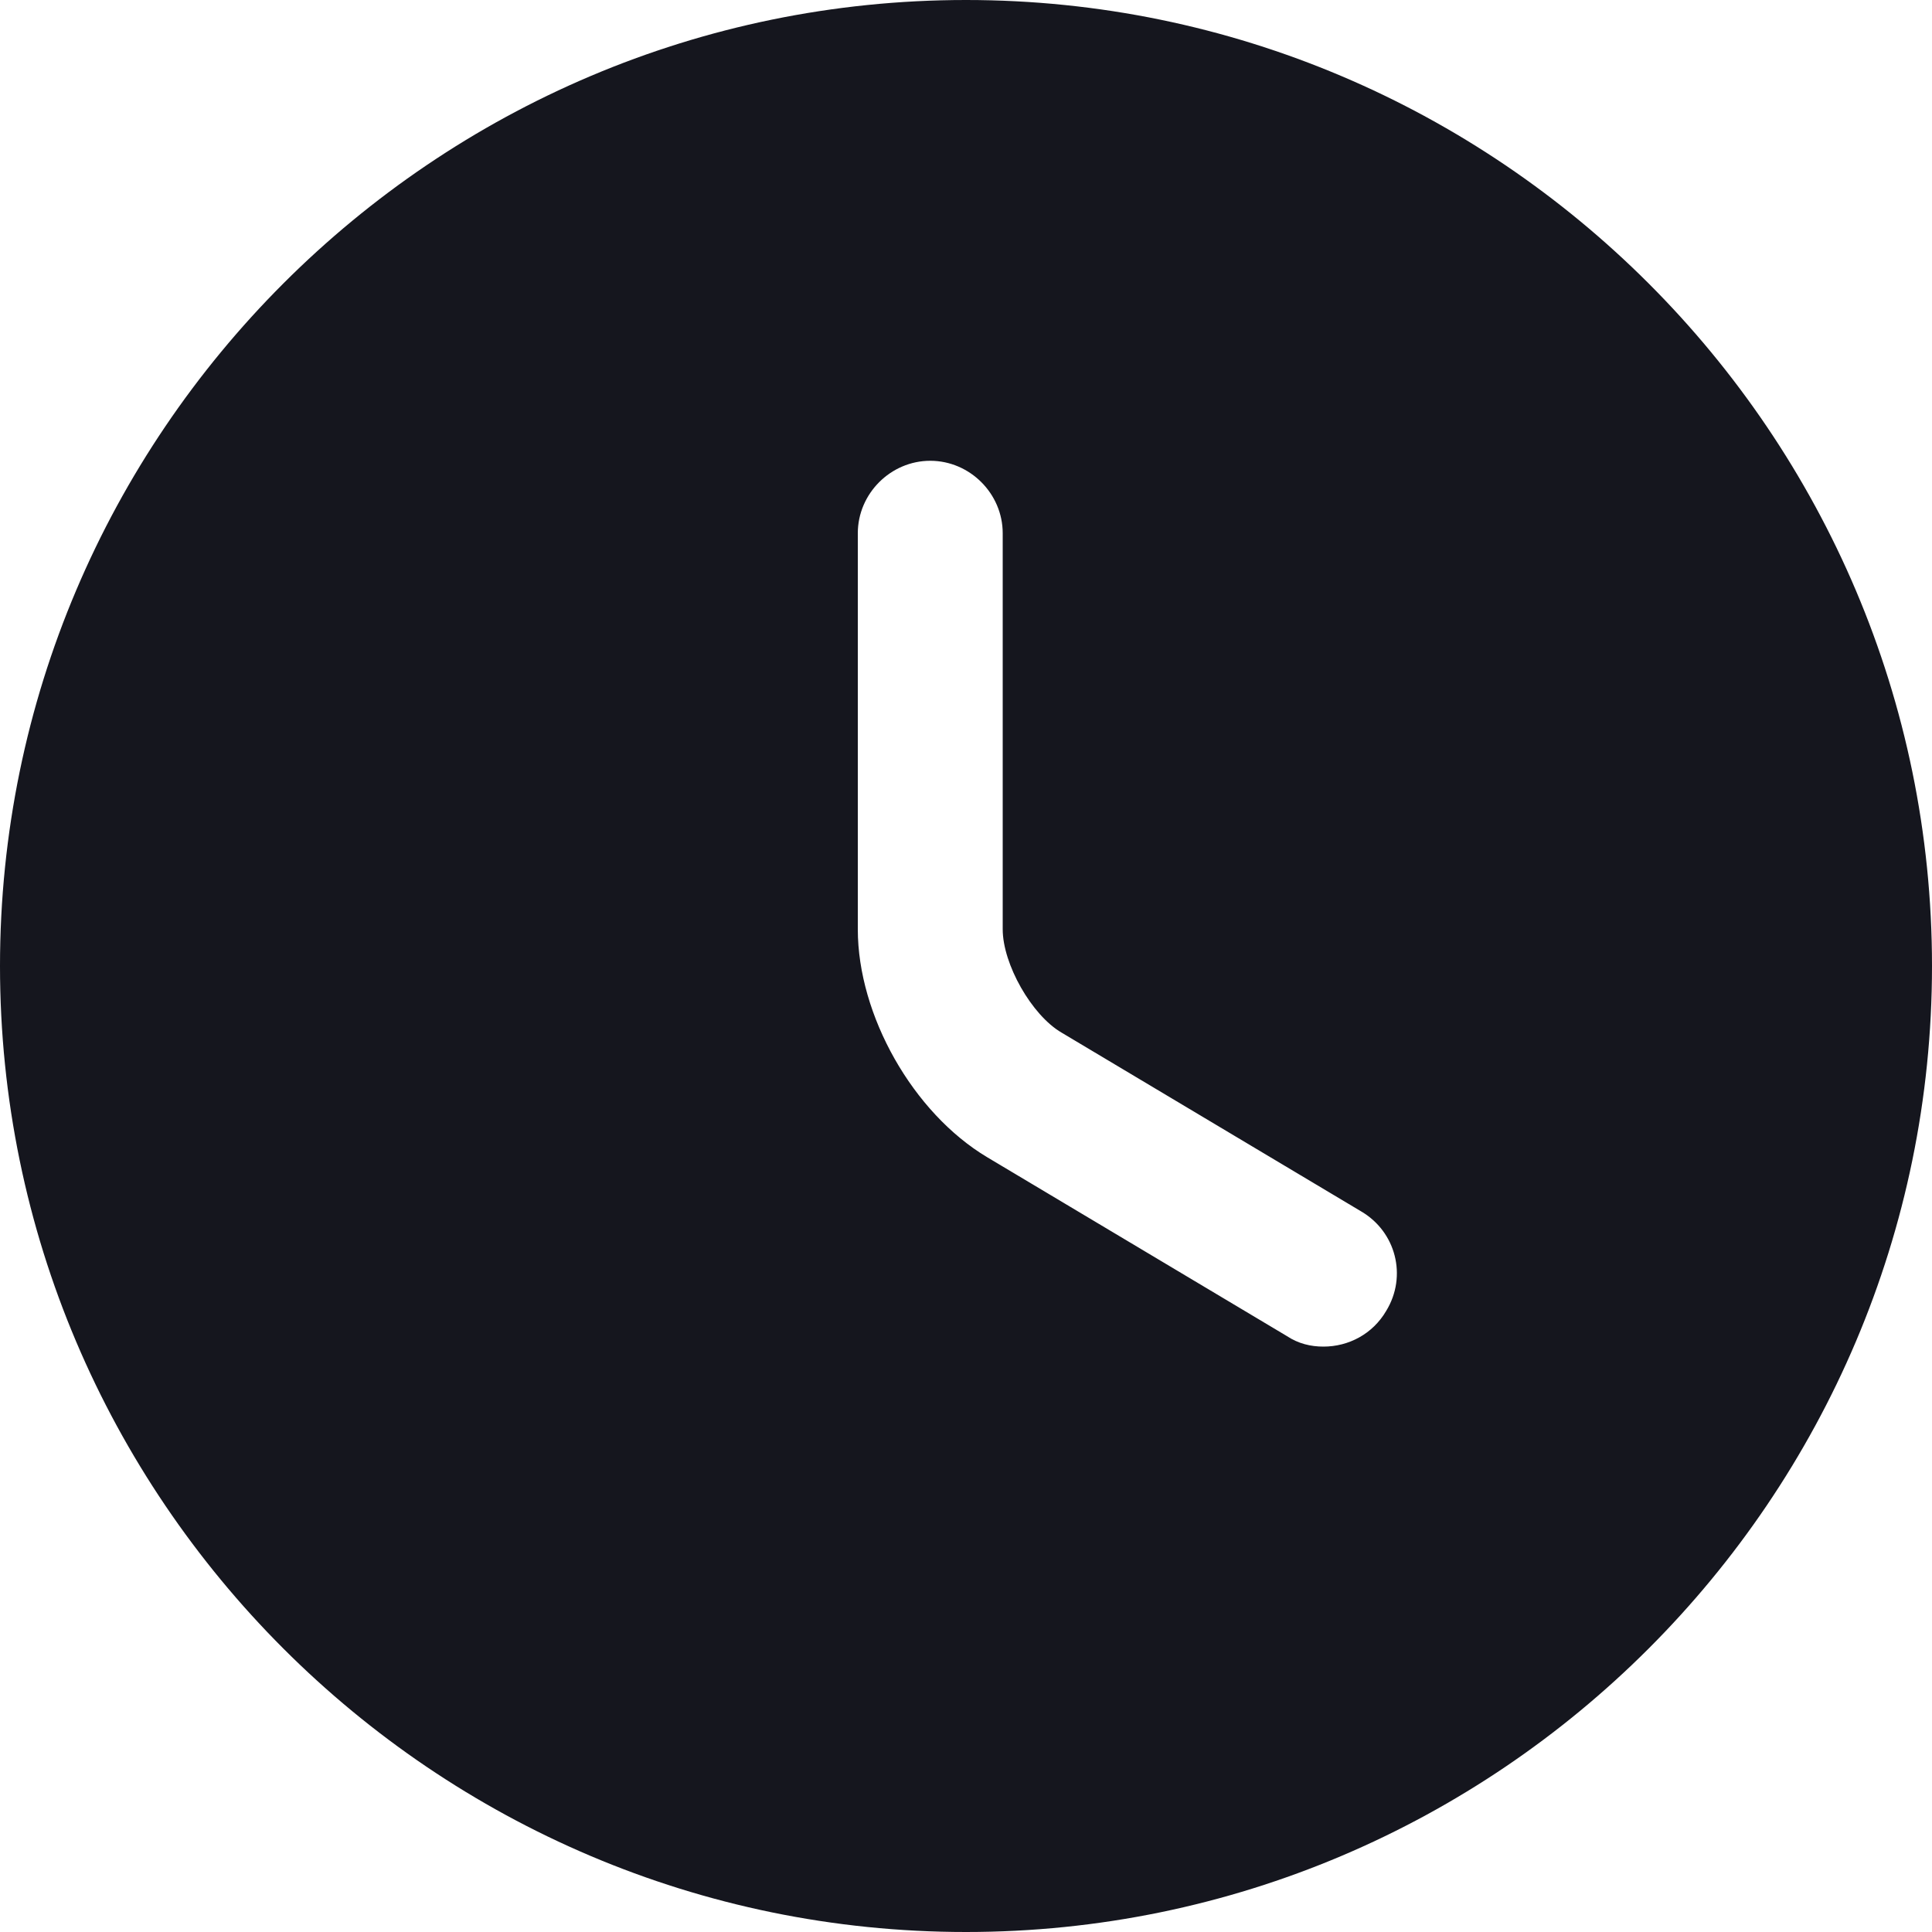 <svg width="22" height="22" viewBox="0 0 22 22" fill="none" xmlns="http://www.w3.org/2000/svg">
<path d="M11 0C4.939 0 0 4.939 0 11C0 17.061 4.939 22 11 22C17.061 22 22 17.061 22 11C22 4.939 17.061 0 11 0ZM15.785 14.927C15.631 15.191 15.356 15.334 15.07 15.334C14.927 15.334 14.784 15.301 14.652 15.213L11.242 13.178C10.395 12.672 9.768 11.561 9.768 10.582V6.072C9.768 5.621 10.142 5.247 10.593 5.247C11.044 5.247 11.418 5.621 11.418 6.072V10.582C11.418 10.978 11.748 11.561 12.089 11.759L15.499 13.794C15.895 14.025 16.027 14.531 15.785 14.927Z" fill="#15161E"/>
</svg>
